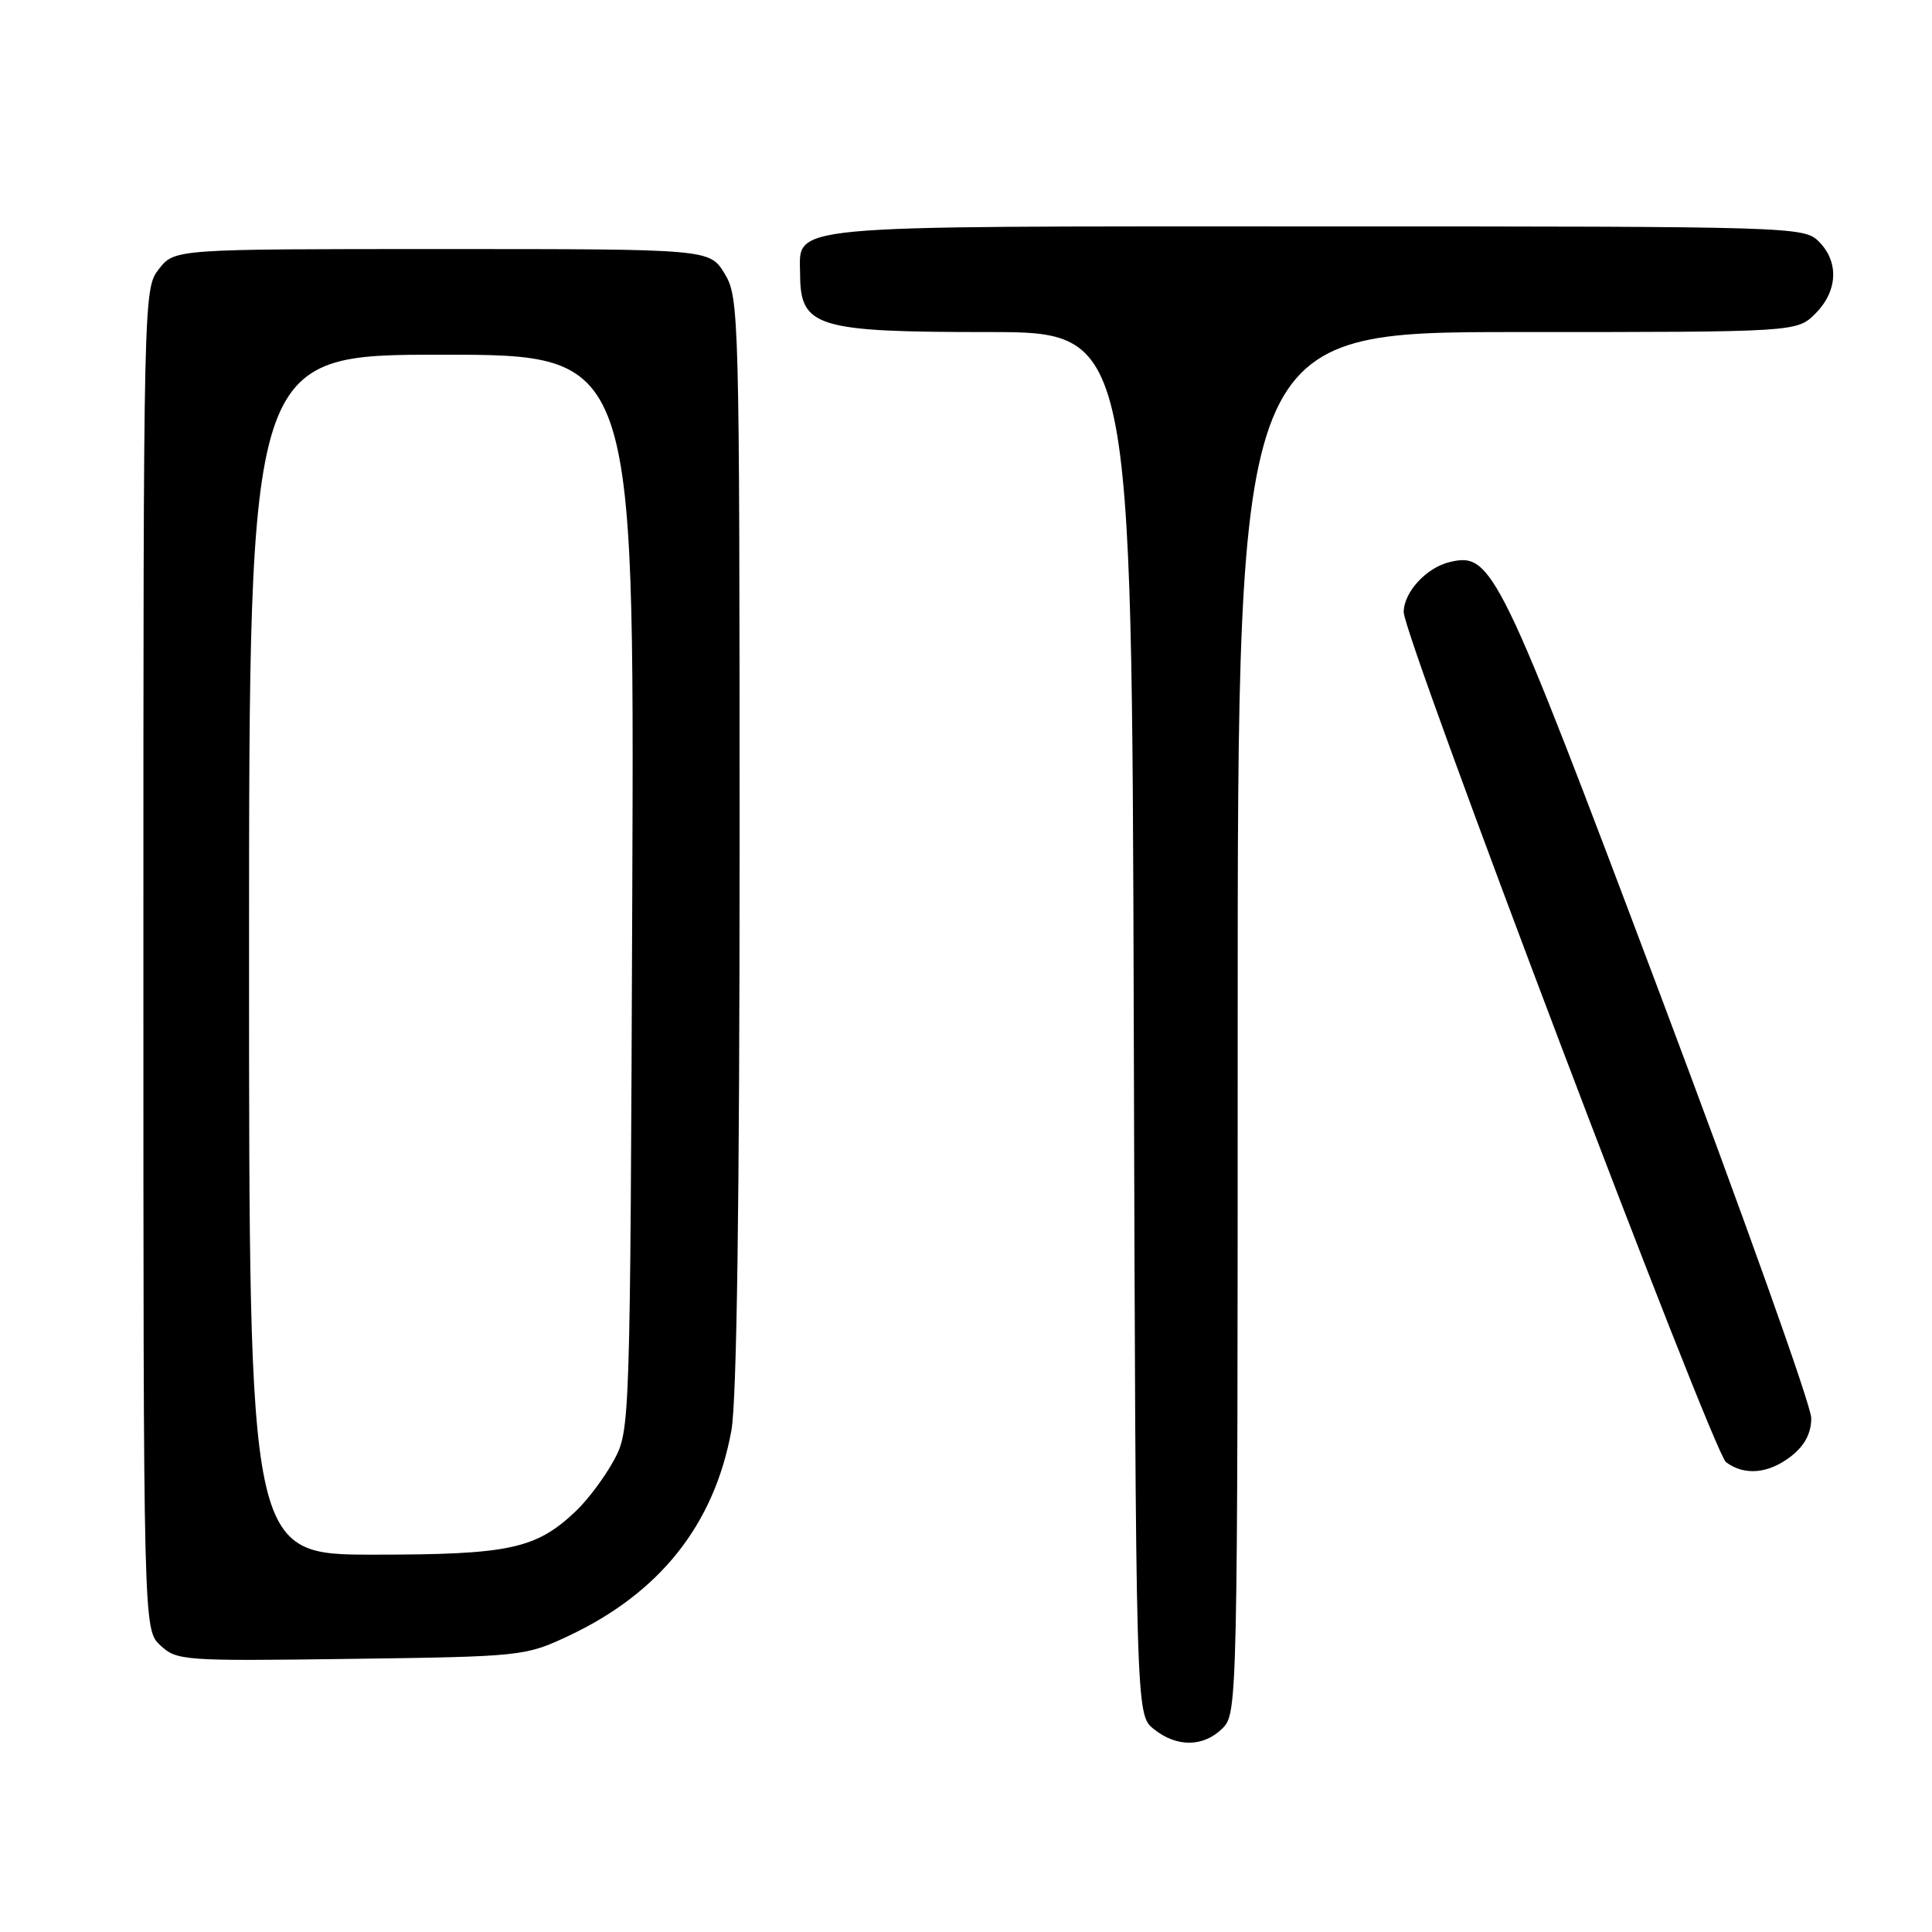 <?xml version="1.0" encoding="UTF-8" standalone="no"?>
<!DOCTYPE svg PUBLIC "-//W3C//DTD SVG 1.1//EN" "http://www.w3.org/Graphics/SVG/1.1/DTD/svg11.dtd" >
<svg xmlns="http://www.w3.org/2000/svg" xmlns:xlink="http://www.w3.org/1999/xlink" version="1.1" viewBox="0 0 256 256">
 <g >
 <path fill="currentColor"
d=" M 162.00 229.00 C 163.97 227.03 164.00 225.67 164.00 135.50 C 164.00 44.00 164.00 44.00 201.05 44.00 C 238.09 44.00 238.09 44.00 240.55 41.55 C 243.52 38.57 243.70 34.70 241.00 32.00 C 239.04 30.04 237.67 30.00 174.33 30.00 C 102.68 30.00 105.98 29.69 106.02 36.40 C 106.05 43.34 108.21 44.00 130.92 44.00 C 149.97 44.00 149.97 44.00 150.23 135.59 C 150.50 227.18 150.50 227.18 152.86 229.09 C 155.91 231.56 159.48 231.52 162.00 229.00 Z  M 75.28 216.79 C 87.42 211.10 94.63 202.03 96.91 189.57 C 97.63 185.65 98.00 159.16 98.00 111.57 C 97.99 41.49 97.94 39.41 96.01 36.25 C 94.03 33.00 94.03 33.00 58.59 33.00 C 23.15 33.00 23.15 33.00 21.07 35.63 C 19.01 38.26 19.00 38.75 19.00 127.10 C 19.00 215.92 19.00 215.92 21.25 218.02 C 23.42 220.05 24.29 220.11 46.50 219.81 C 69.11 219.51 69.60 219.45 75.28 216.79 Z  M 237.37 192.93 C 239.15 191.52 240.00 189.90 240.00 187.90 C 240.00 186.27 230.98 160.99 219.96 131.72 C 198.63 75.05 197.70 73.15 192.11 74.47 C 189.01 75.20 186.00 78.47 186.00 81.11 C 186.00 84.41 226.96 192.45 228.71 193.75 C 231.16 195.58 234.38 195.28 237.37 192.93 Z  M 33.00 126.50 C 33.00 47.00 33.00 47.00 58.53 47.00 C 84.05 47.00 84.05 47.00 83.78 118.25 C 83.50 189.08 83.49 189.52 81.34 193.50 C 80.15 195.70 77.90 198.71 76.34 200.20 C 71.02 205.25 67.55 206.00 49.53 206.00 C 33.00 206.00 33.00 206.00 33.00 126.50 Z "/>
</g>
</svg>